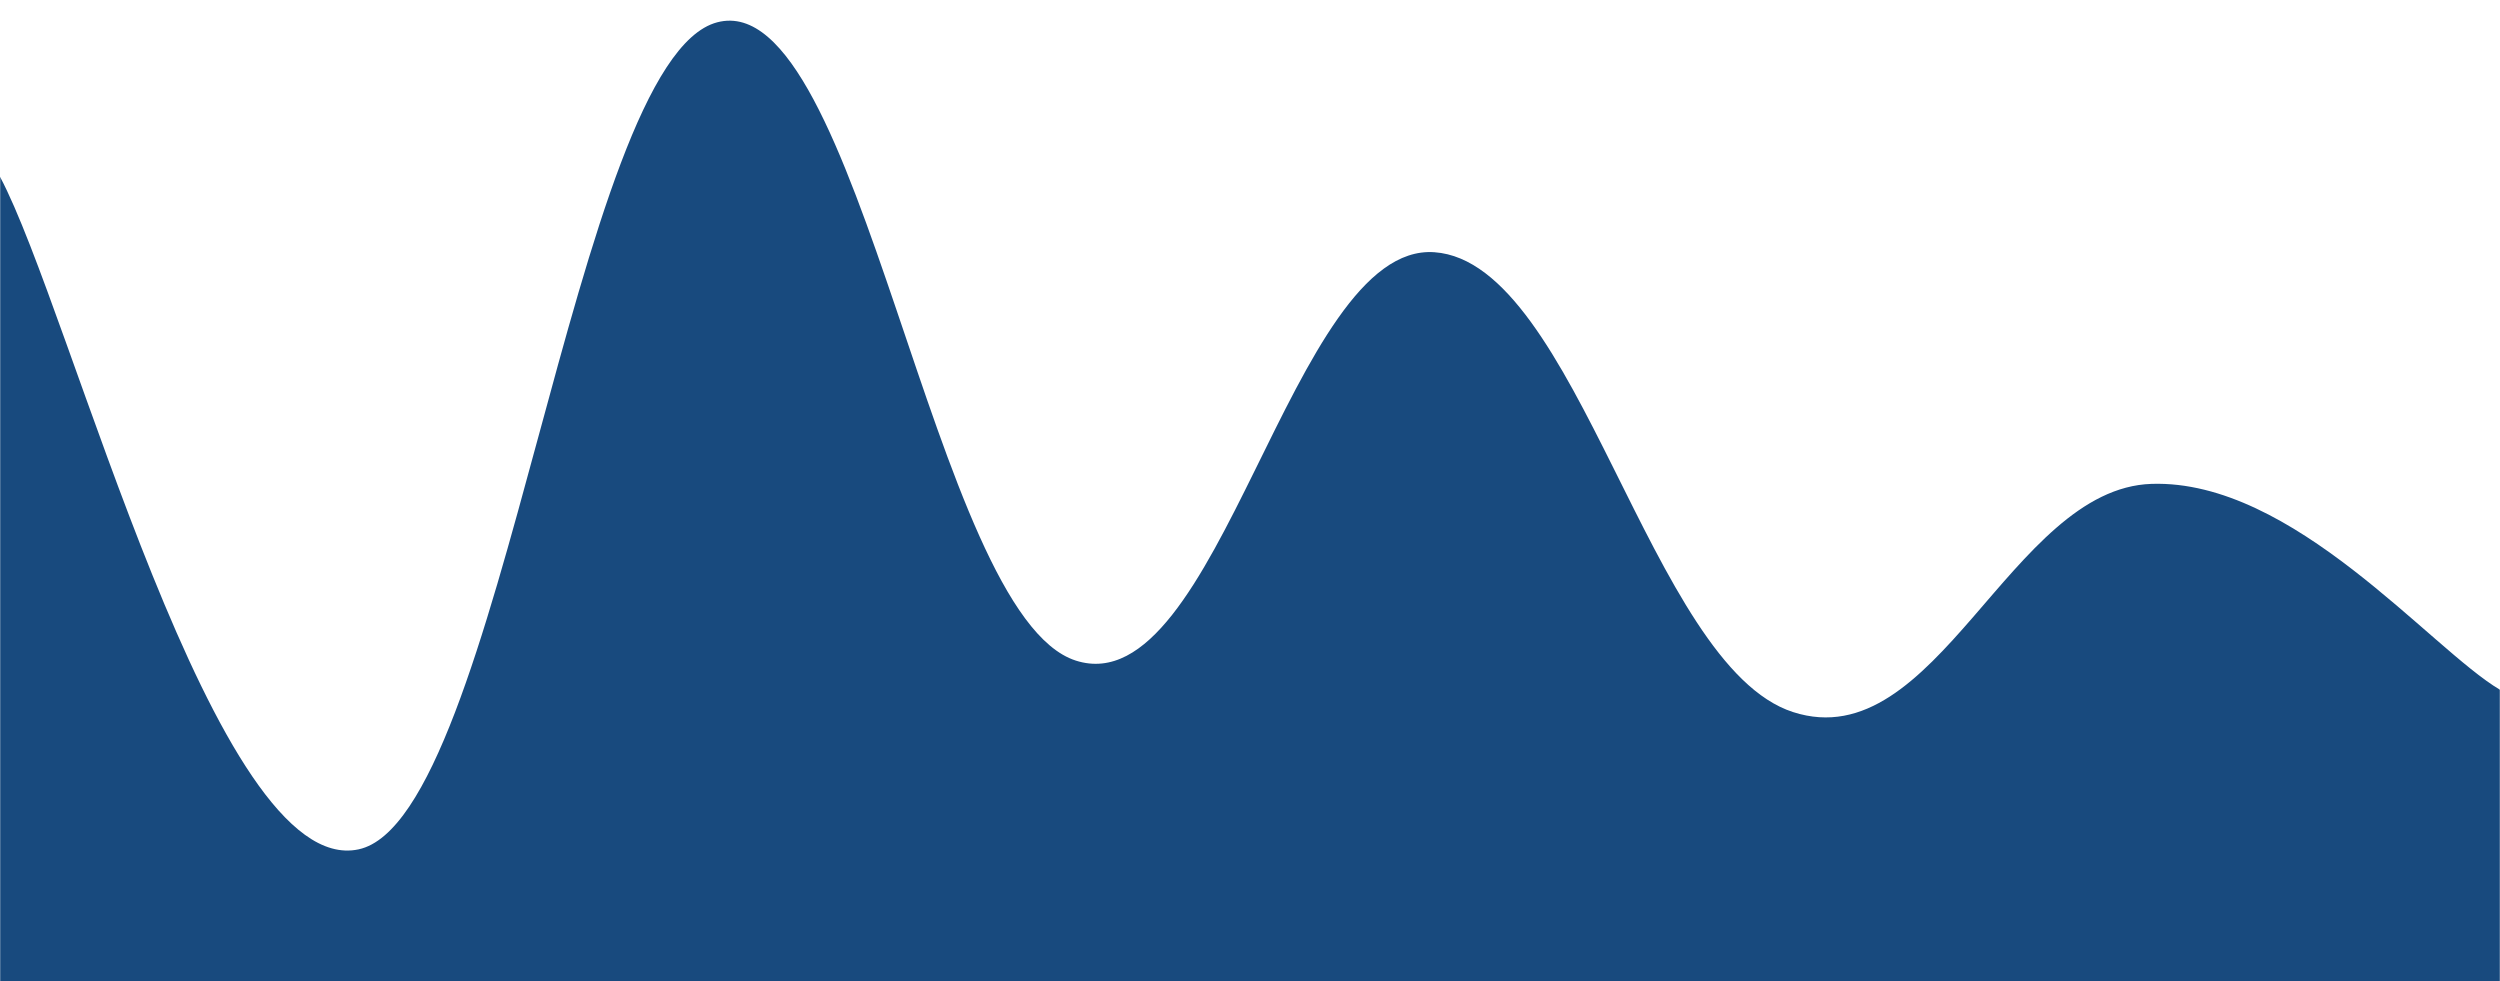<svg xmlns="http://www.w3.org/2000/svg" version="1.1" xmlns:xlink="http://www.w3.org/1999/xlink" width="1457" height="572" preserveAspectRatio="none" viewBox="0 0 1457 572"><g mask="url(&quot;#SvgjsMask1126&quot;)" fill="none"><path d="M 0,103 C 41.8,181.4 125.4,513 209,495 C 292.6,477 334.4,35 418,13 C 501.6,-9 543.4,358.2 627,385 C 710.6,411.8 752.4,141 836,147 C 919.6,153 961.4,388 1045,415 C 1128.6,442 1171.6,284.6 1254,282 C 1336.4,279.4 1416.4,378 1457,402L1457 572L0 572z" fill="rgba(24, 74, 126, 1)"></path></g><defs><mask id="SvgjsMask1126"><rect width="1457" height="572" fill="#ffffff"></rect></mask></defs></svg>